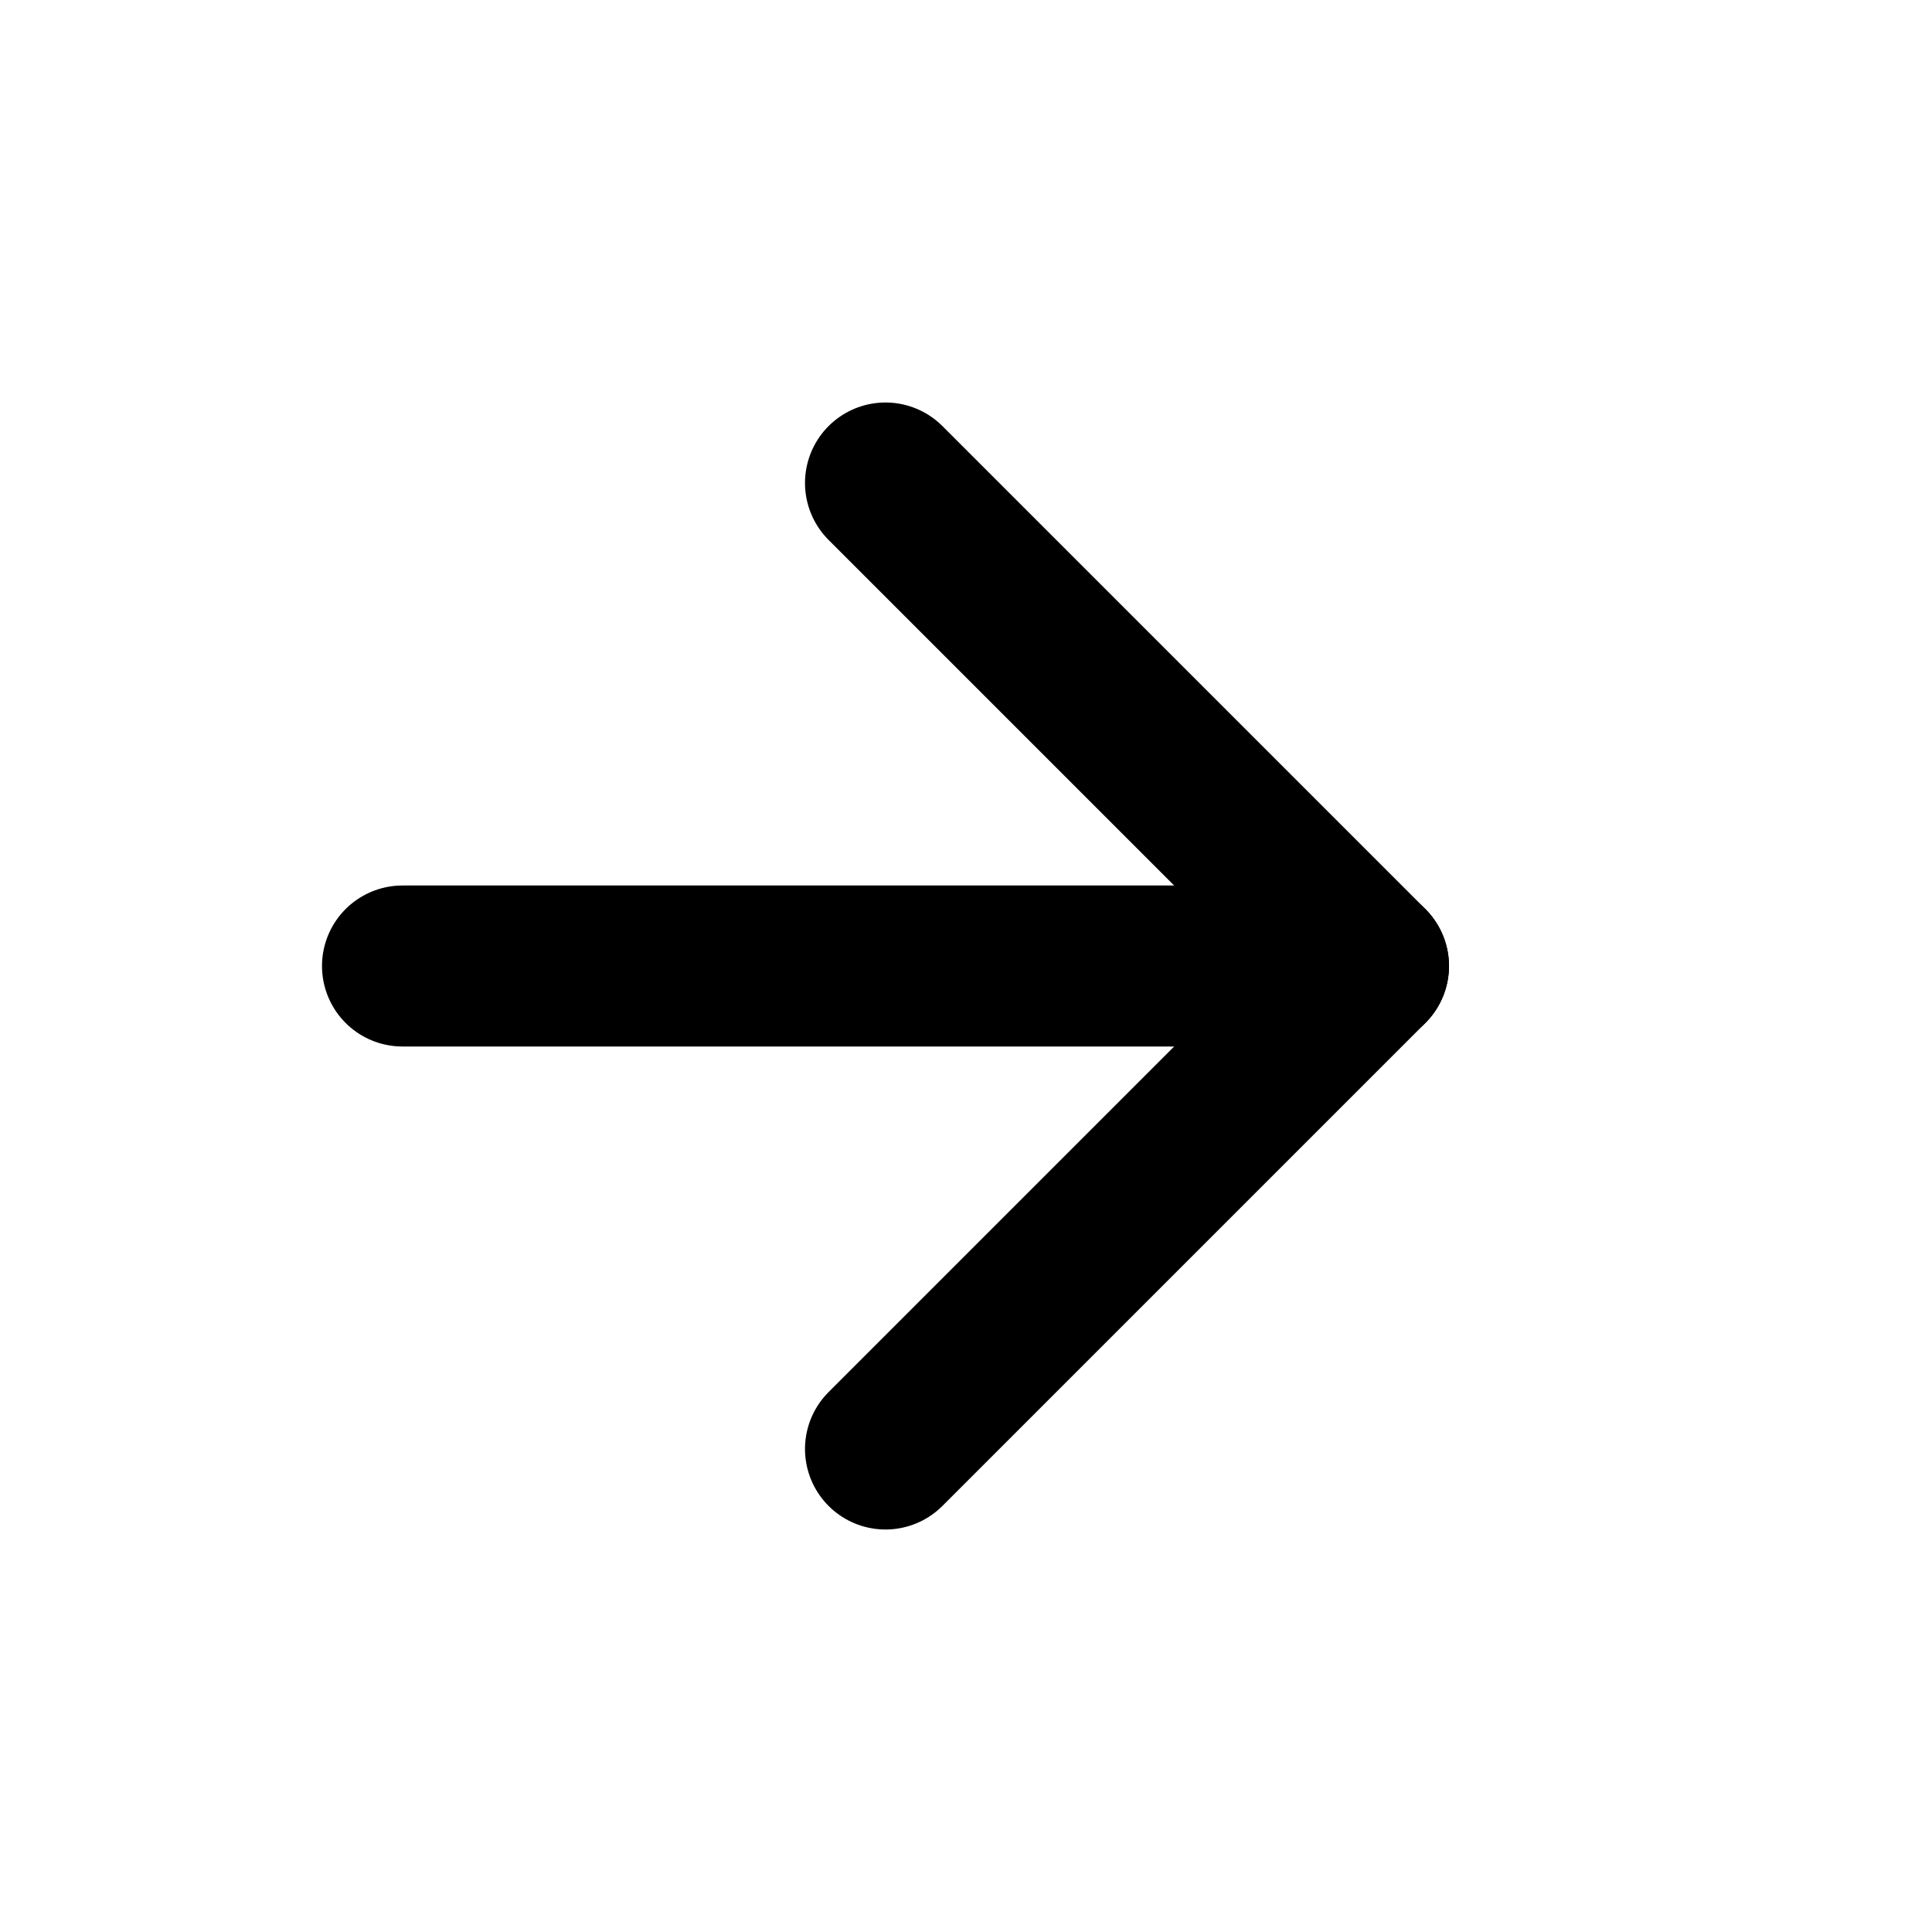 <svg xmlns="http://www.w3.org/2000/svg" width="24" height="24" viewBox="0 0 24 24" aria-hidden="true" role="img" fill="none" stroke="currentColor" stroke-width="2" stroke-linecap="round" stroke-linejoin="round">
  <line x1="5" y1="12" x2="17" y2="12"/>
  <polyline points="11 6 17 12 11 18"/>
</svg>
